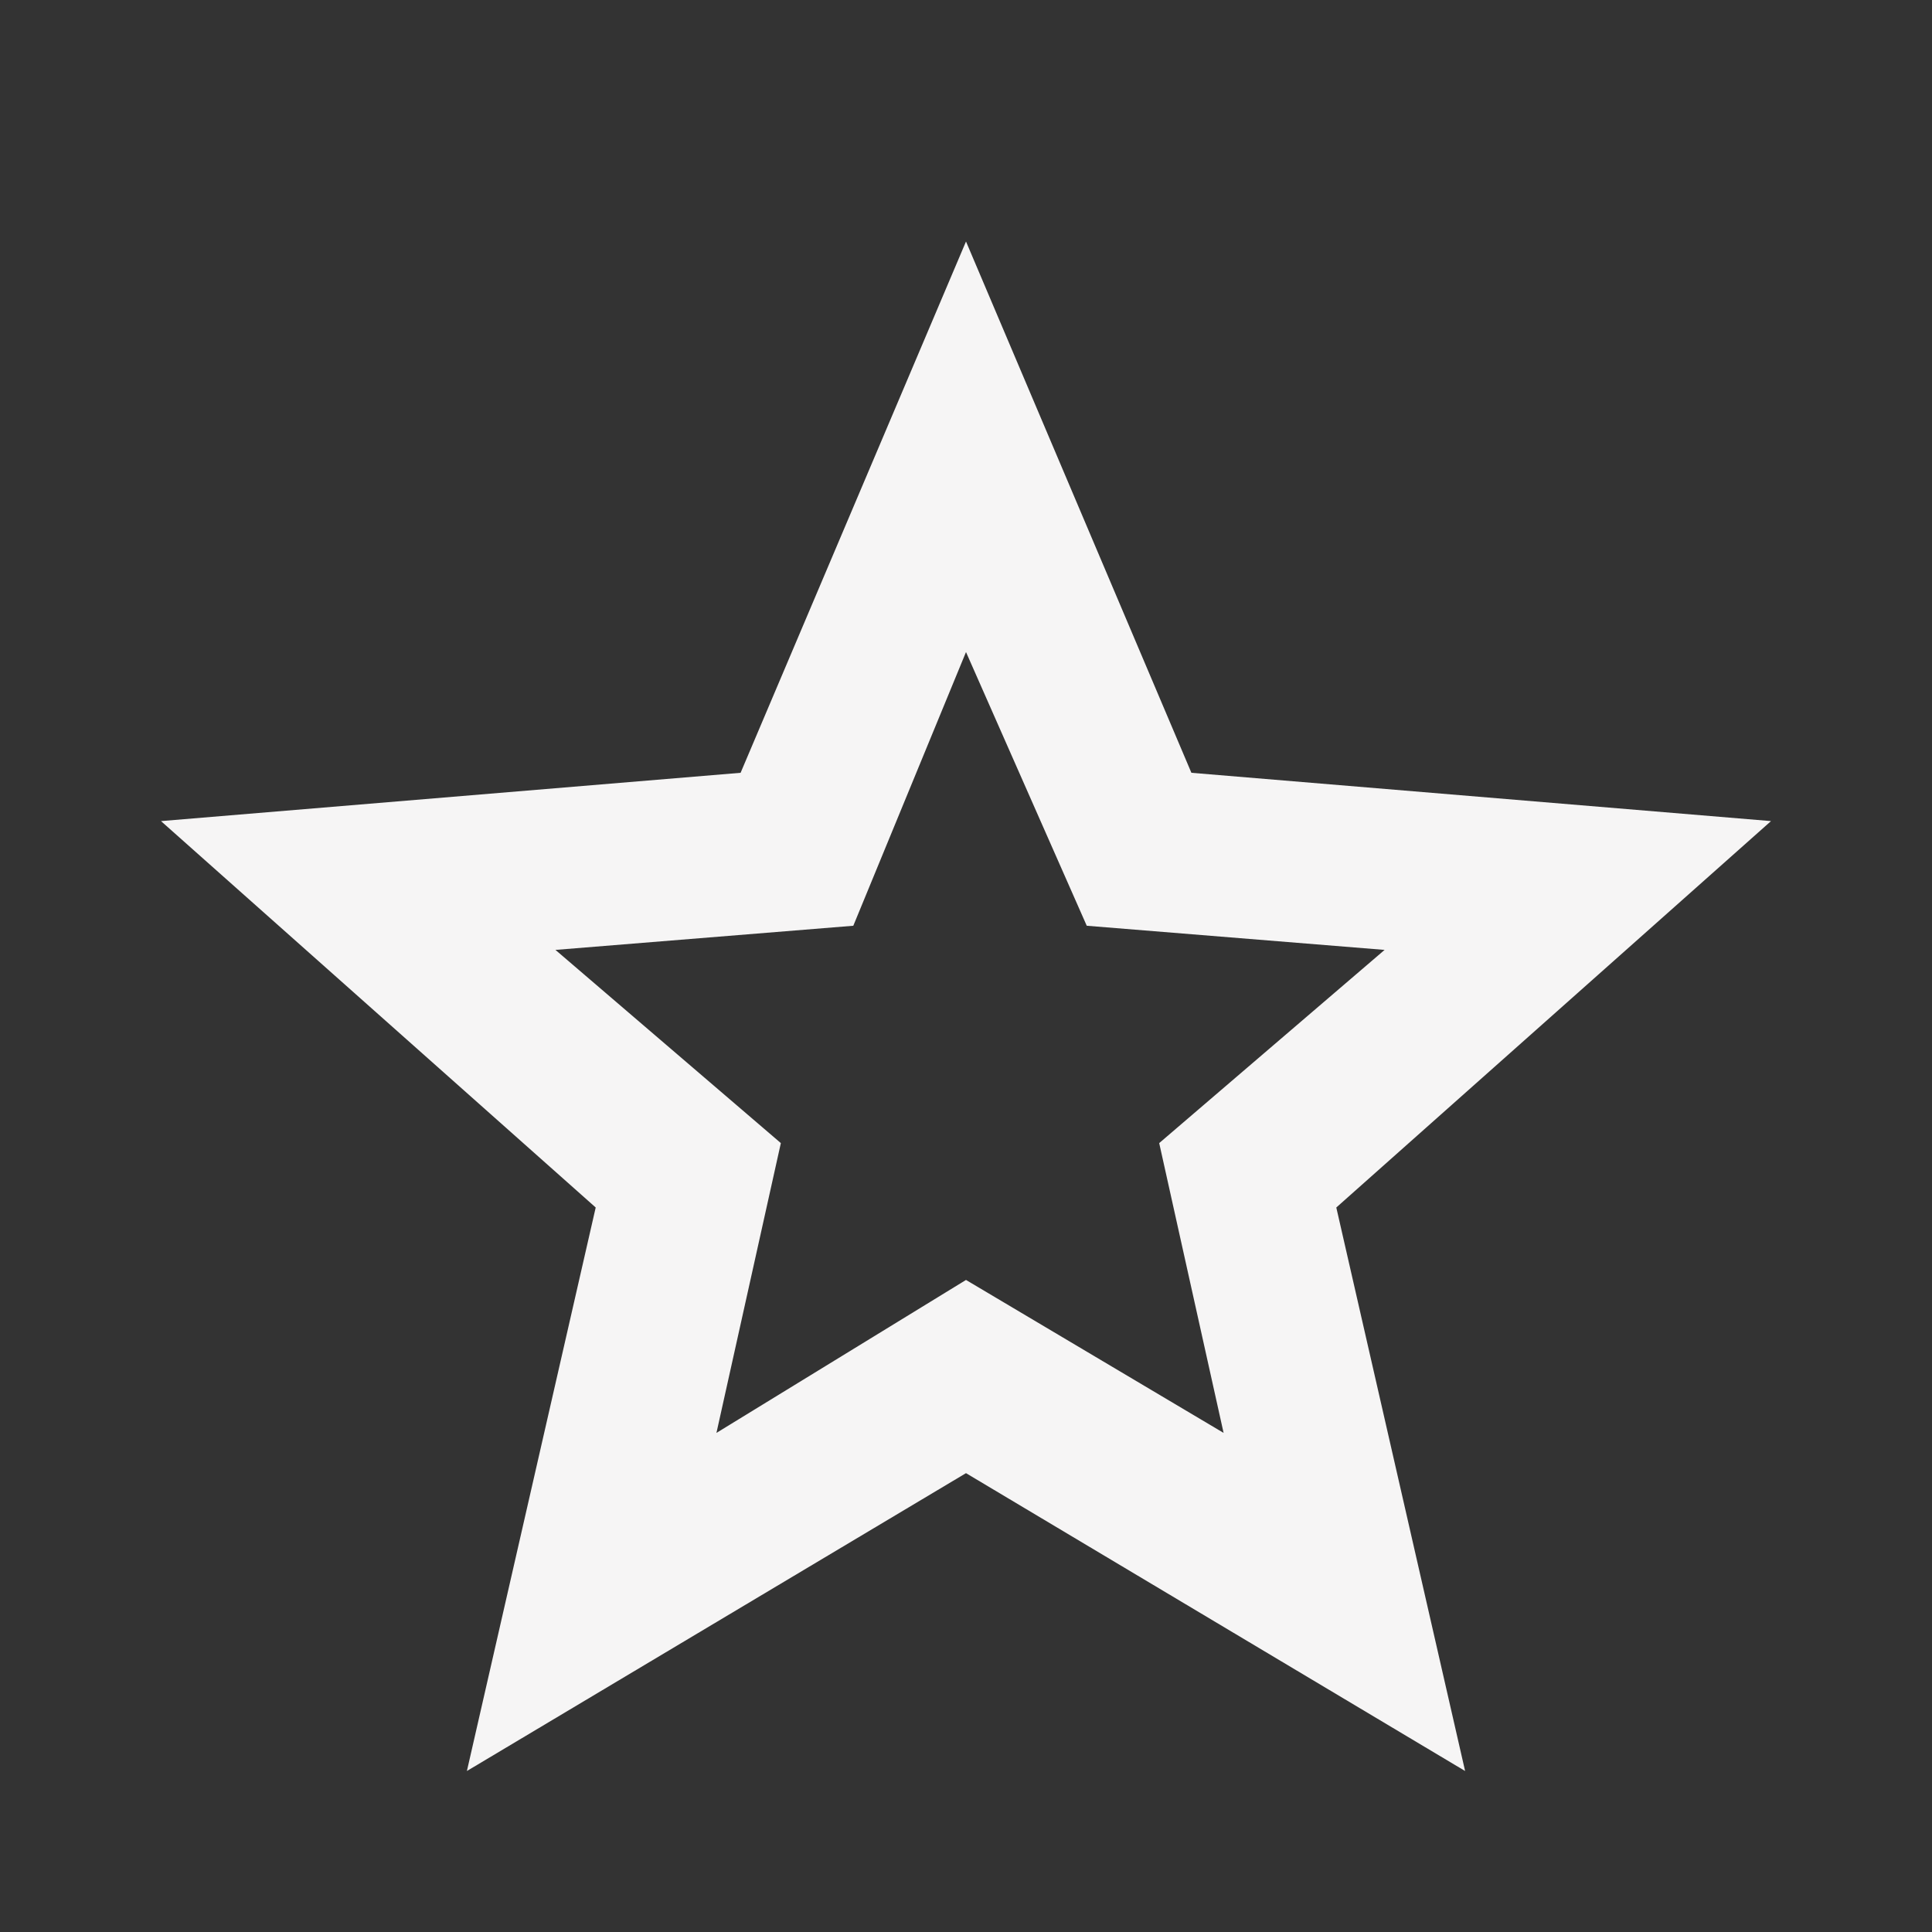 <?xml version="1.0" encoding="utf-8"?>
<!-- Generator: Adobe Illustrator 28.1.0, SVG Export Plug-In . SVG Version: 6.00 Build 0)  -->
<svg version="1.1" id="Layer_1" xmlns="http://www.w3.org/2000/svg" xmlns:xlink="http://www.w3.org/1999/xlink" x="0px" y="0px"
	 viewBox="0 0 24 24" style="enable-background:new 0 0 24 24;" xml:space="preserve">
<rect x="0" y="0" width="24" height="24" fill="#333333" stroke="none"/>
<style type="text/css">
	.st0{fill:#F6F5F5;}
</style>
<path class="st0" d="M8.9,17.8l3.1-1.9l3.2,1.9l-0.8-3.6l2.8-2.4l-3.7-0.3L12,8.1l-1.4,3.4l-3.7,0.3l2.8,2.4L8.9,17.8z M5.8,22
	l1.6-7L2,10.2l7.2-0.6L12,3l2.8,6.6l7.2,0.6L16.6,15l1.6,7L12,18.3L5.8,22z"/>
</svg>
